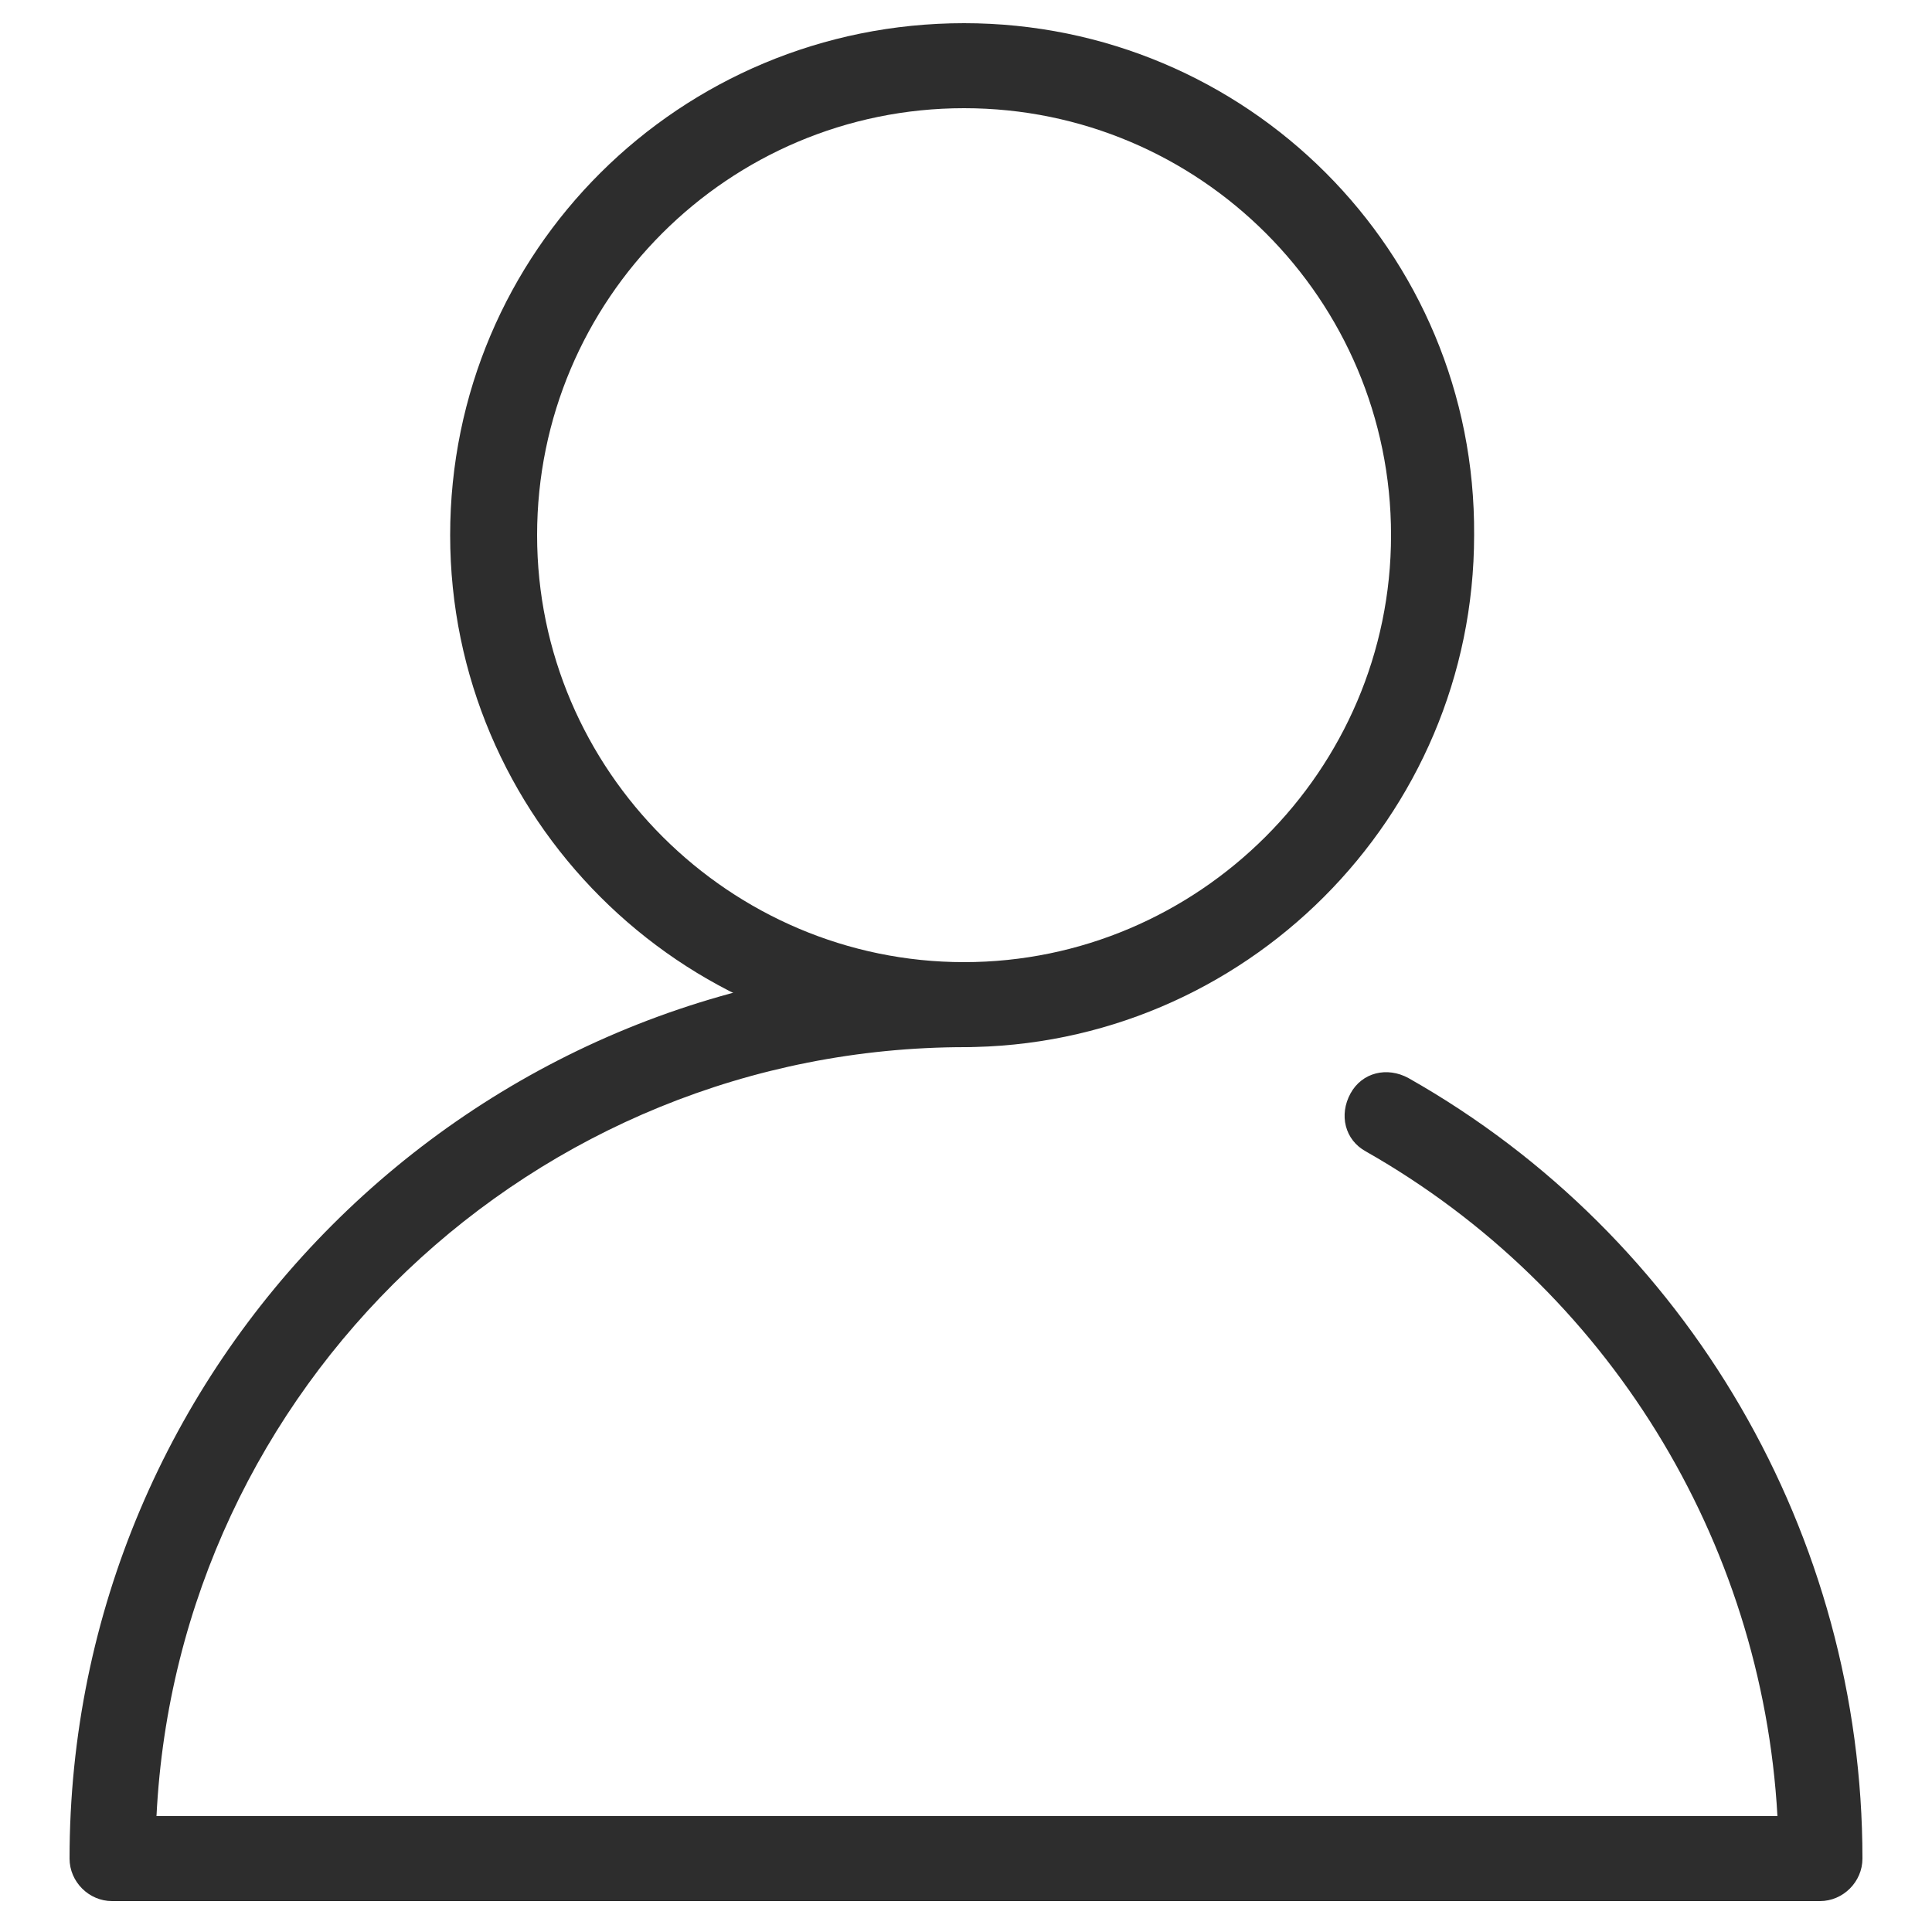 <?xml version="1.0" standalone="no"?><!DOCTYPE svg PUBLIC "-//W3C//DTD SVG 1.1//EN" "http://www.w3.org/Graphics/SVG/1.1/DTD/svg11.dtd"><svg t="1583646594076" class="icon" viewBox="0 0 1024 1024" version="1.1" xmlns="http://www.w3.org/2000/svg" p-id="5066" xmlns:xlink="http://www.w3.org/1999/xlink" width="32" height="32"><defs><style type="text/css"></style></defs><path d="M510.976 57.344C635.904 57.344 737.28 158.72 737.28 283.648S634.88 509.952 510.976 509.952s-226.304-101.376-226.304-226.304S386.048 57.344 510.976 57.344m0-45.056C360.448 12.288 238.592 133.12 238.592 283.648c0 149.504 121.856 271.36 271.36 271.36s271.36-121.856 271.36-271.36C782.336 133.12 660.48 12.288 510.976 12.288z" fill="#2D2D2D" p-id="5067"></path><path d="M964.608 1007.616H59.392c-12.288 0-22.528-10.24-22.528-22.528 0-262.144 212.992-475.136 475.136-475.136 12.288 0 22.528 10.24 22.528 22.528s-10.24 22.528-22.528 22.528C282.624 555.008 94.208 735.232 82.944 962.56H942.08c-8.192-146.432-90.112-279.552-218.112-352.256-11.264-6.144-14.336-19.456-8.192-30.72 6.144-11.264 19.456-14.336 30.72-8.192C894.976 655.36 987.136 814.08 987.136 985.088c0 12.288-10.24 22.528-22.528 22.528z" fill="#2D2D2D" p-id="5068"></path></svg>